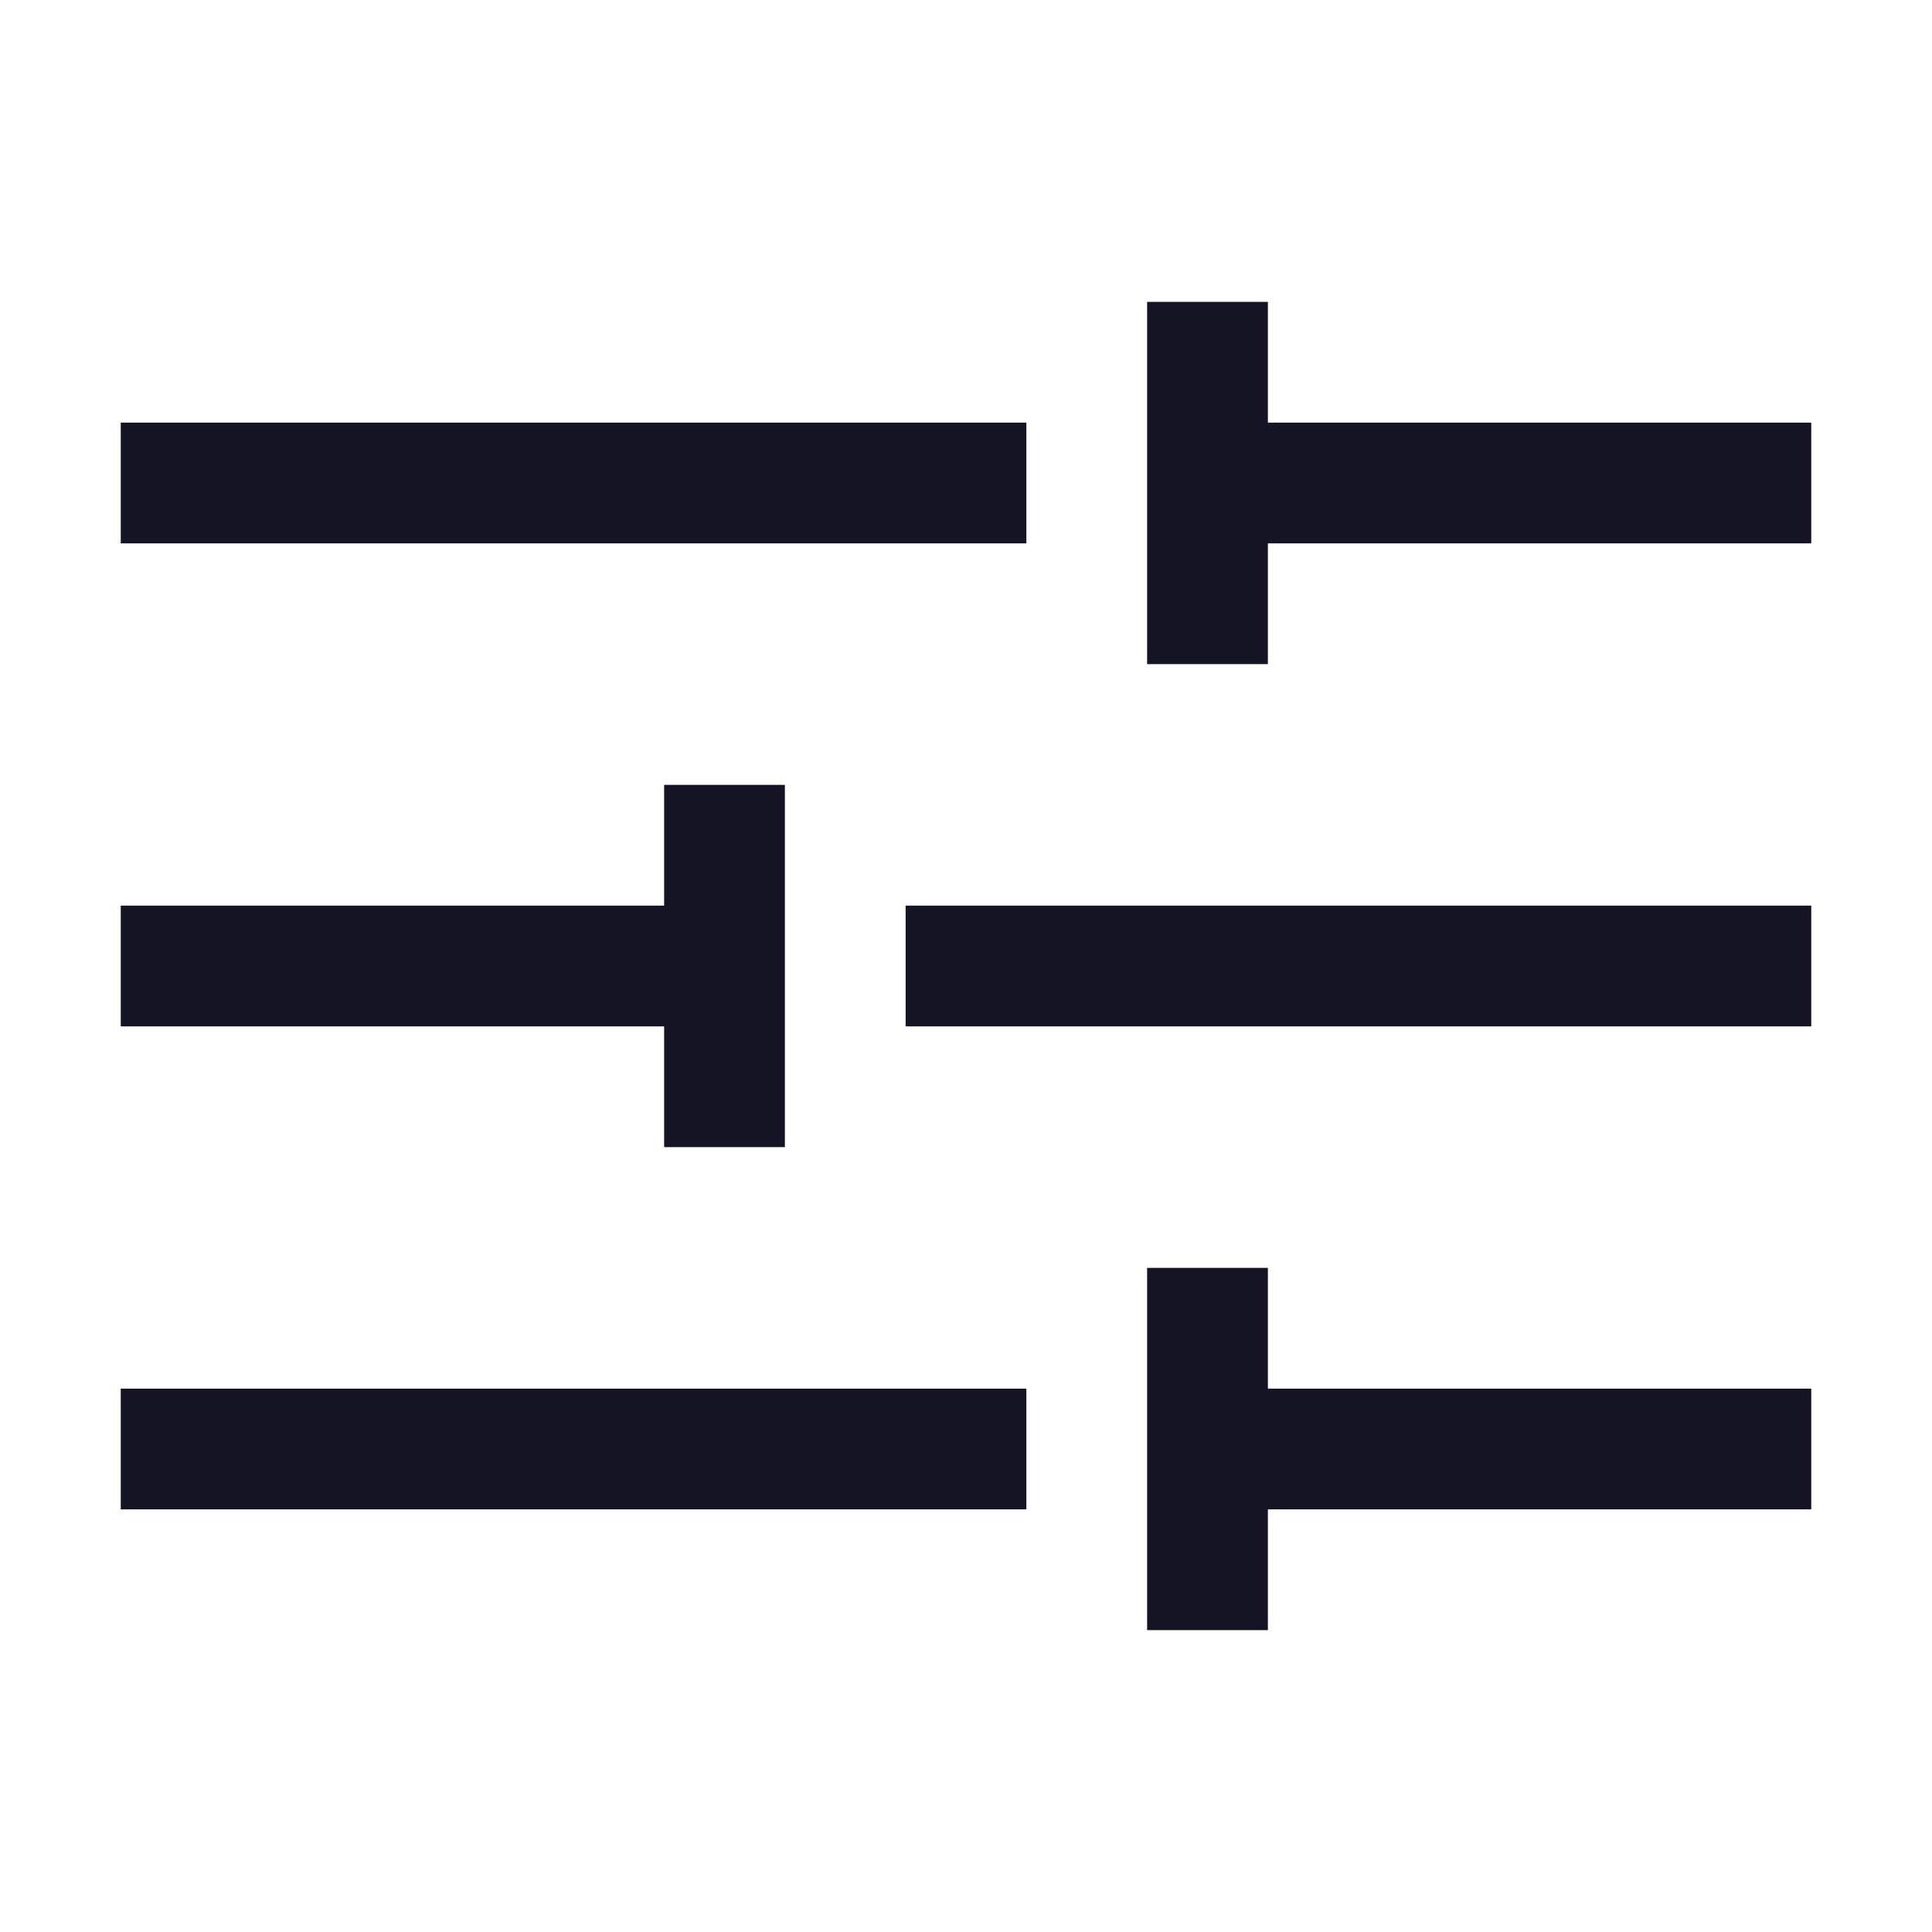 <svg width="32" height="32" viewBox="0 0 32 32" fill="none" xmlns="http://www.w3.org/2000/svg">
<path d="M2.5 8.5V7.5H16.5V8.5H2.5Z" fill="#141424" stroke="#141424"/>
<path d="M20.5 7V7.5H21H29.5V8.5H21H20.5V9V10.5H19.5V5.5H20.5V7Z" fill="#141424" stroke="#141424"/>
<path d="M15.5 16.5V15.5H29.5V16.5H15.5Z" fill="#141424" stroke="#141424"/>
<path d="M11 15.5H11.5V15V13.5H12.5V18.5H11.5V17V16.5H11H2.5V15.5H11Z" fill="#141424" stroke="#141424"/>
<path d="M2.5 24.5V23.5H16.5V24.5H2.5Z" fill="#141424" stroke="#141424"/>
<path d="M21 24.5H20.5V25V26.5H19.5V21.5H20.5V23V23.5H21H29.5V24.5H21Z" fill="#141424" stroke="#141424"/>
</svg>

